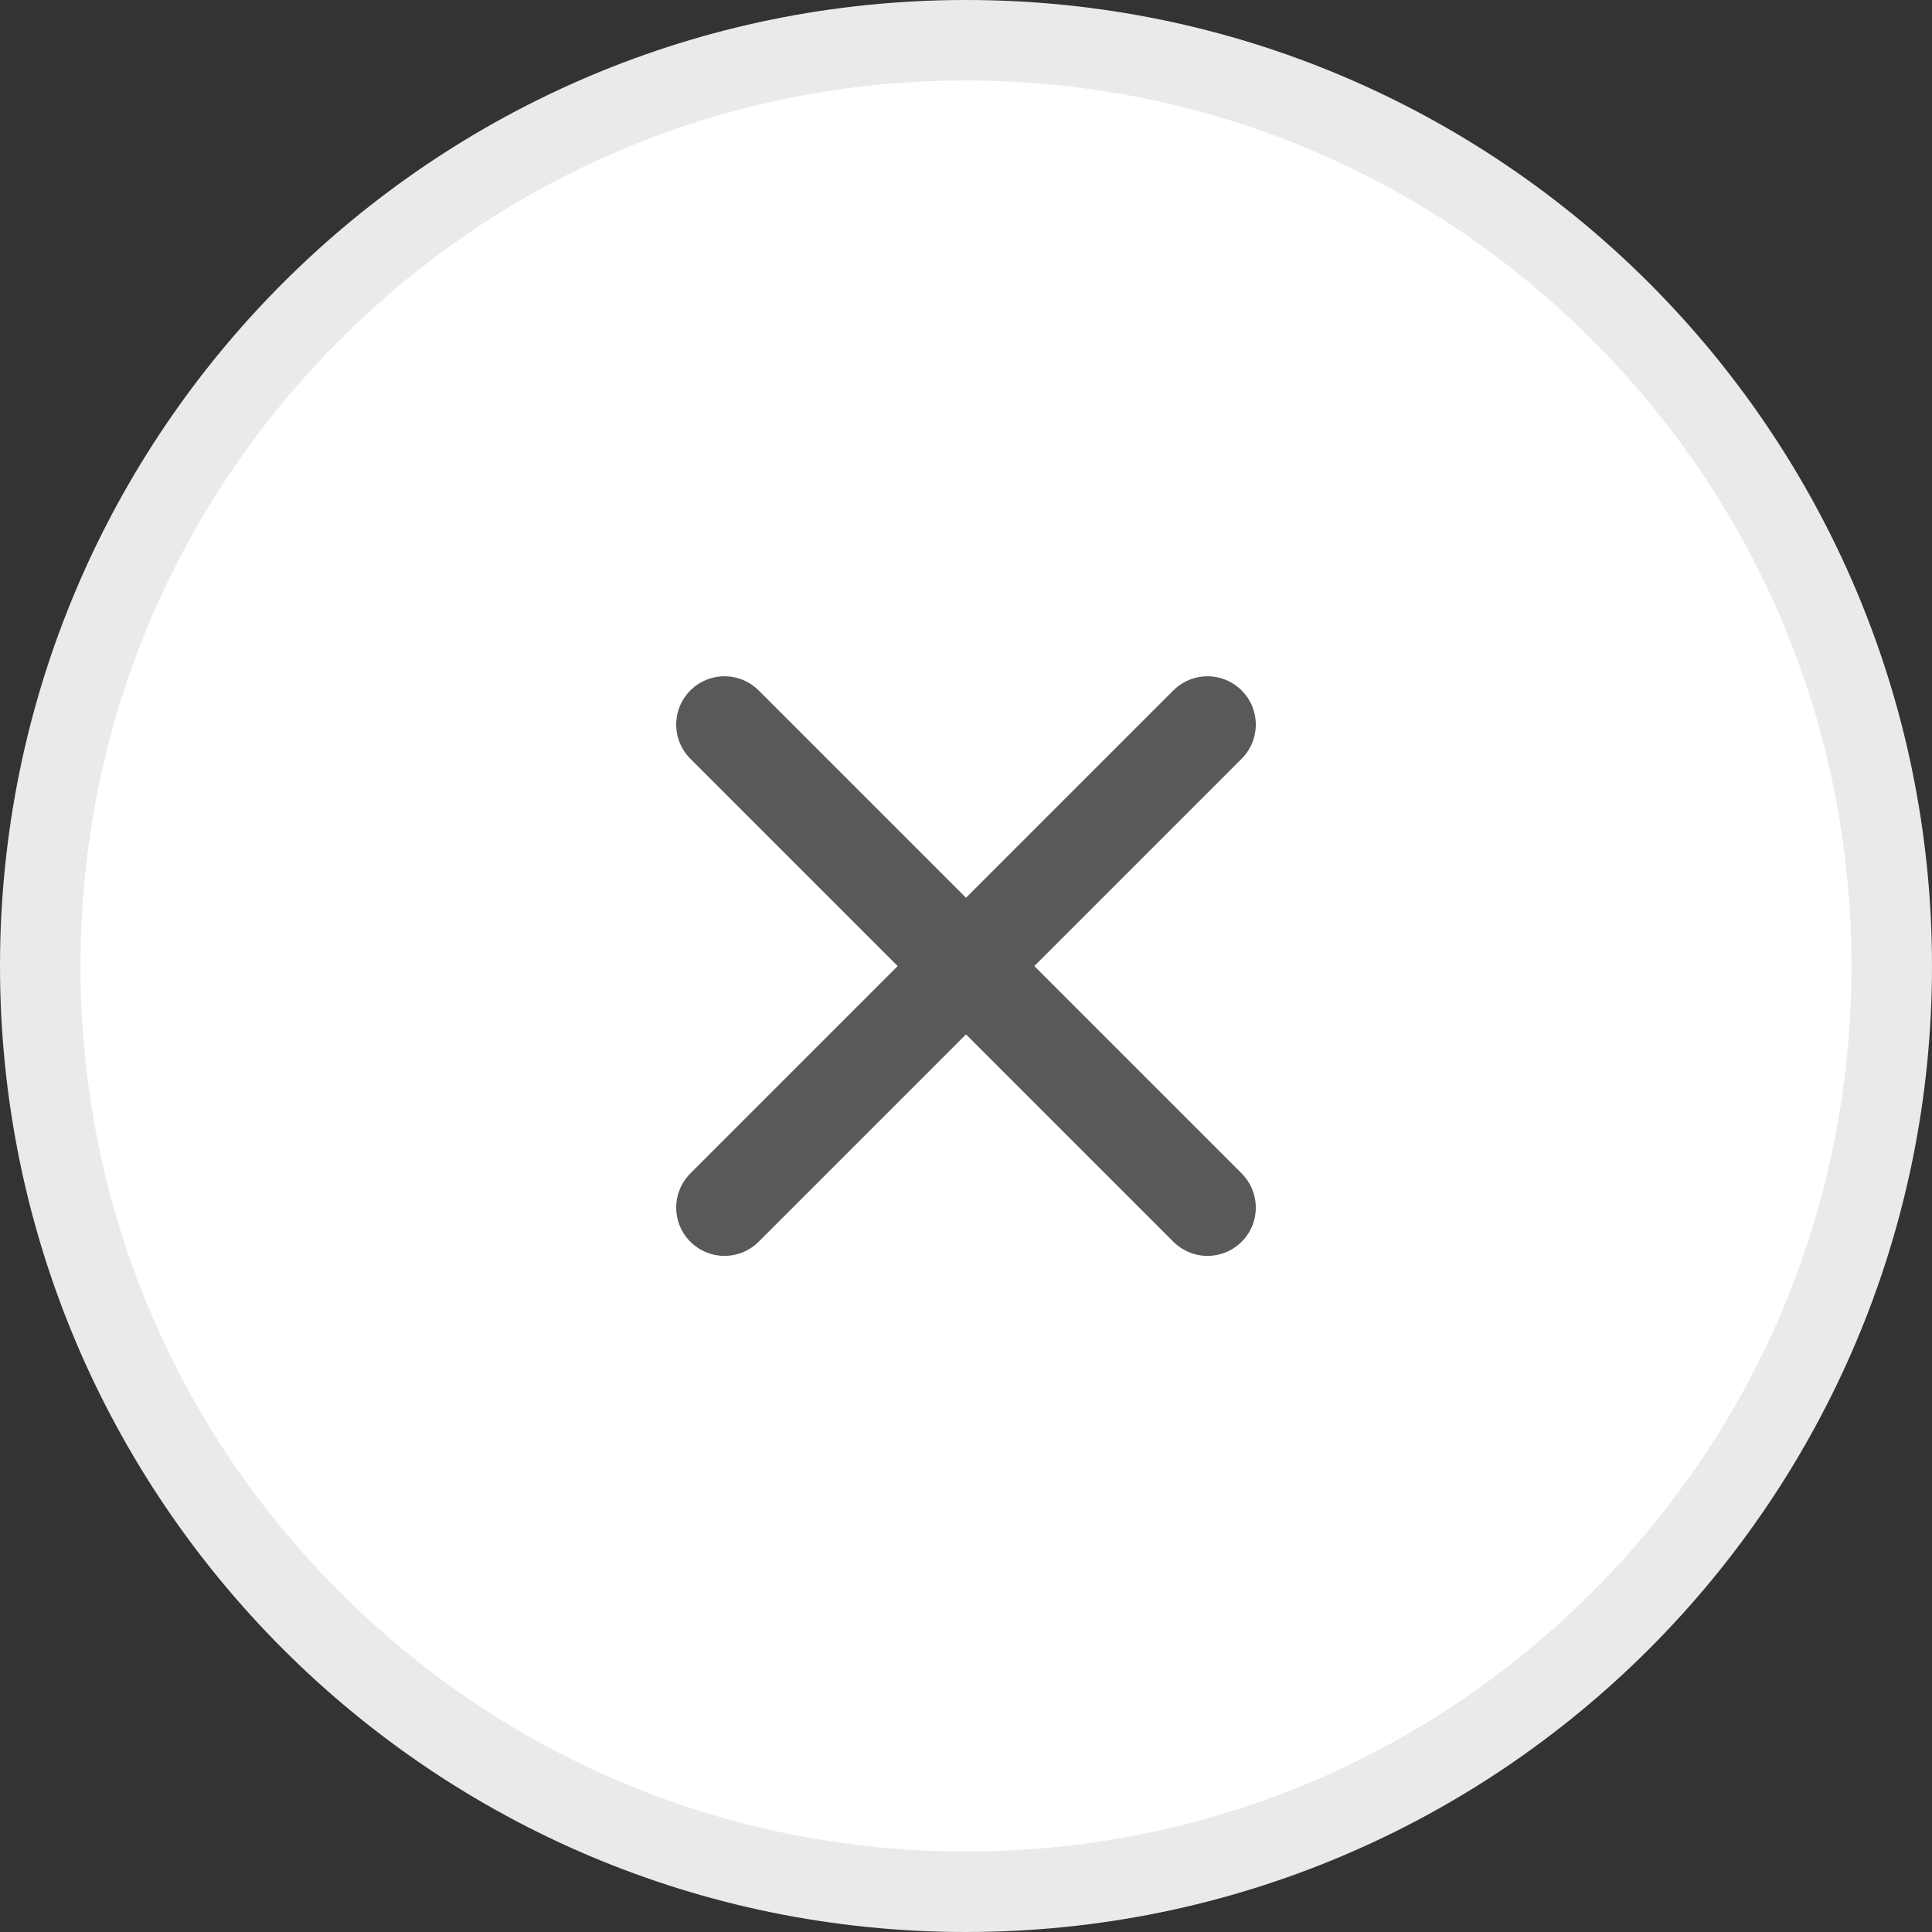 <svg id="ic_del" xmlns="http://www.w3.org/2000/svg" width="24" height="24" viewBox="0 0 24 24">
  <rect x="0" y="0" width="24" height="24" fill="#333333" stroke="none"/>
  <g id="패스_38434" data-name="패스 38434" fill="#fff">
    <path d="M 12 23.5 C 8.928 23.5 6.04 22.304 3.868 20.132 C 1.696 17.96 0.5 15.072 0.5 12 C 0.5 8.928 1.696 6.04 3.868 3.868 C 6.04 1.696 8.928 0.5 12 0.5 C 15.072 0.5 17.96 1.696 20.132 3.868 C 22.304 6.04 23.5 8.928 23.5 12 C 23.5 15.072 22.304 17.96 20.132 20.132 C 17.96 22.304 15.072 23.5 12 23.5 Z" stroke="none"/>
    <path d="M 12 1 C 9.062 1 6.299 2.144 4.222 4.222 C 2.144 6.299 1 9.062 1 12 C 1 14.938 2.144 17.701 4.222 19.778 C 6.299 21.856 9.062 23 12 23 C 14.938 23 17.701 21.856 19.778 19.778 C 21.856 17.701 23 14.938 23 12 C 23 9.062 21.856 6.299 19.778 4.222 C 17.701 2.144 14.938 1 12 1 M 12 0 C 18.627 0 24 5.373 24 12 C 24 18.627 18.627 24 12 24 C 5.373 24 0 18.627 0 12 C 0 5.373 5.373 0 12 0 Z" stroke="none" fill="#eaeaea"/>
  </g>
  <g id="ic_close" transform="translate(7.008 7.008)">
    <rect id="사각형_27" data-name="사각형 27" width="11" height="11" transform="translate(-0.007 -0.008)" fill="none"/>
    <g id="그룹_12117" data-name="그룹 12117" transform="translate(2.421 2.421)">
      <line id="선_39" data-name="선 39" x1="6" y2="6" transform="translate(-0.429 -0.428)" fill="none" stroke="#595959" stroke-linecap="round" stroke-linejoin="round" stroke-width="1.2"/>
      <line id="선_40" data-name="선 40" x1="6" y1="6" transform="translate(-0.429 -0.428)" fill="none" stroke="#595959" stroke-linecap="round" stroke-linejoin="round" stroke-width="1.2"/>
    </g>
  </g>
</svg>
